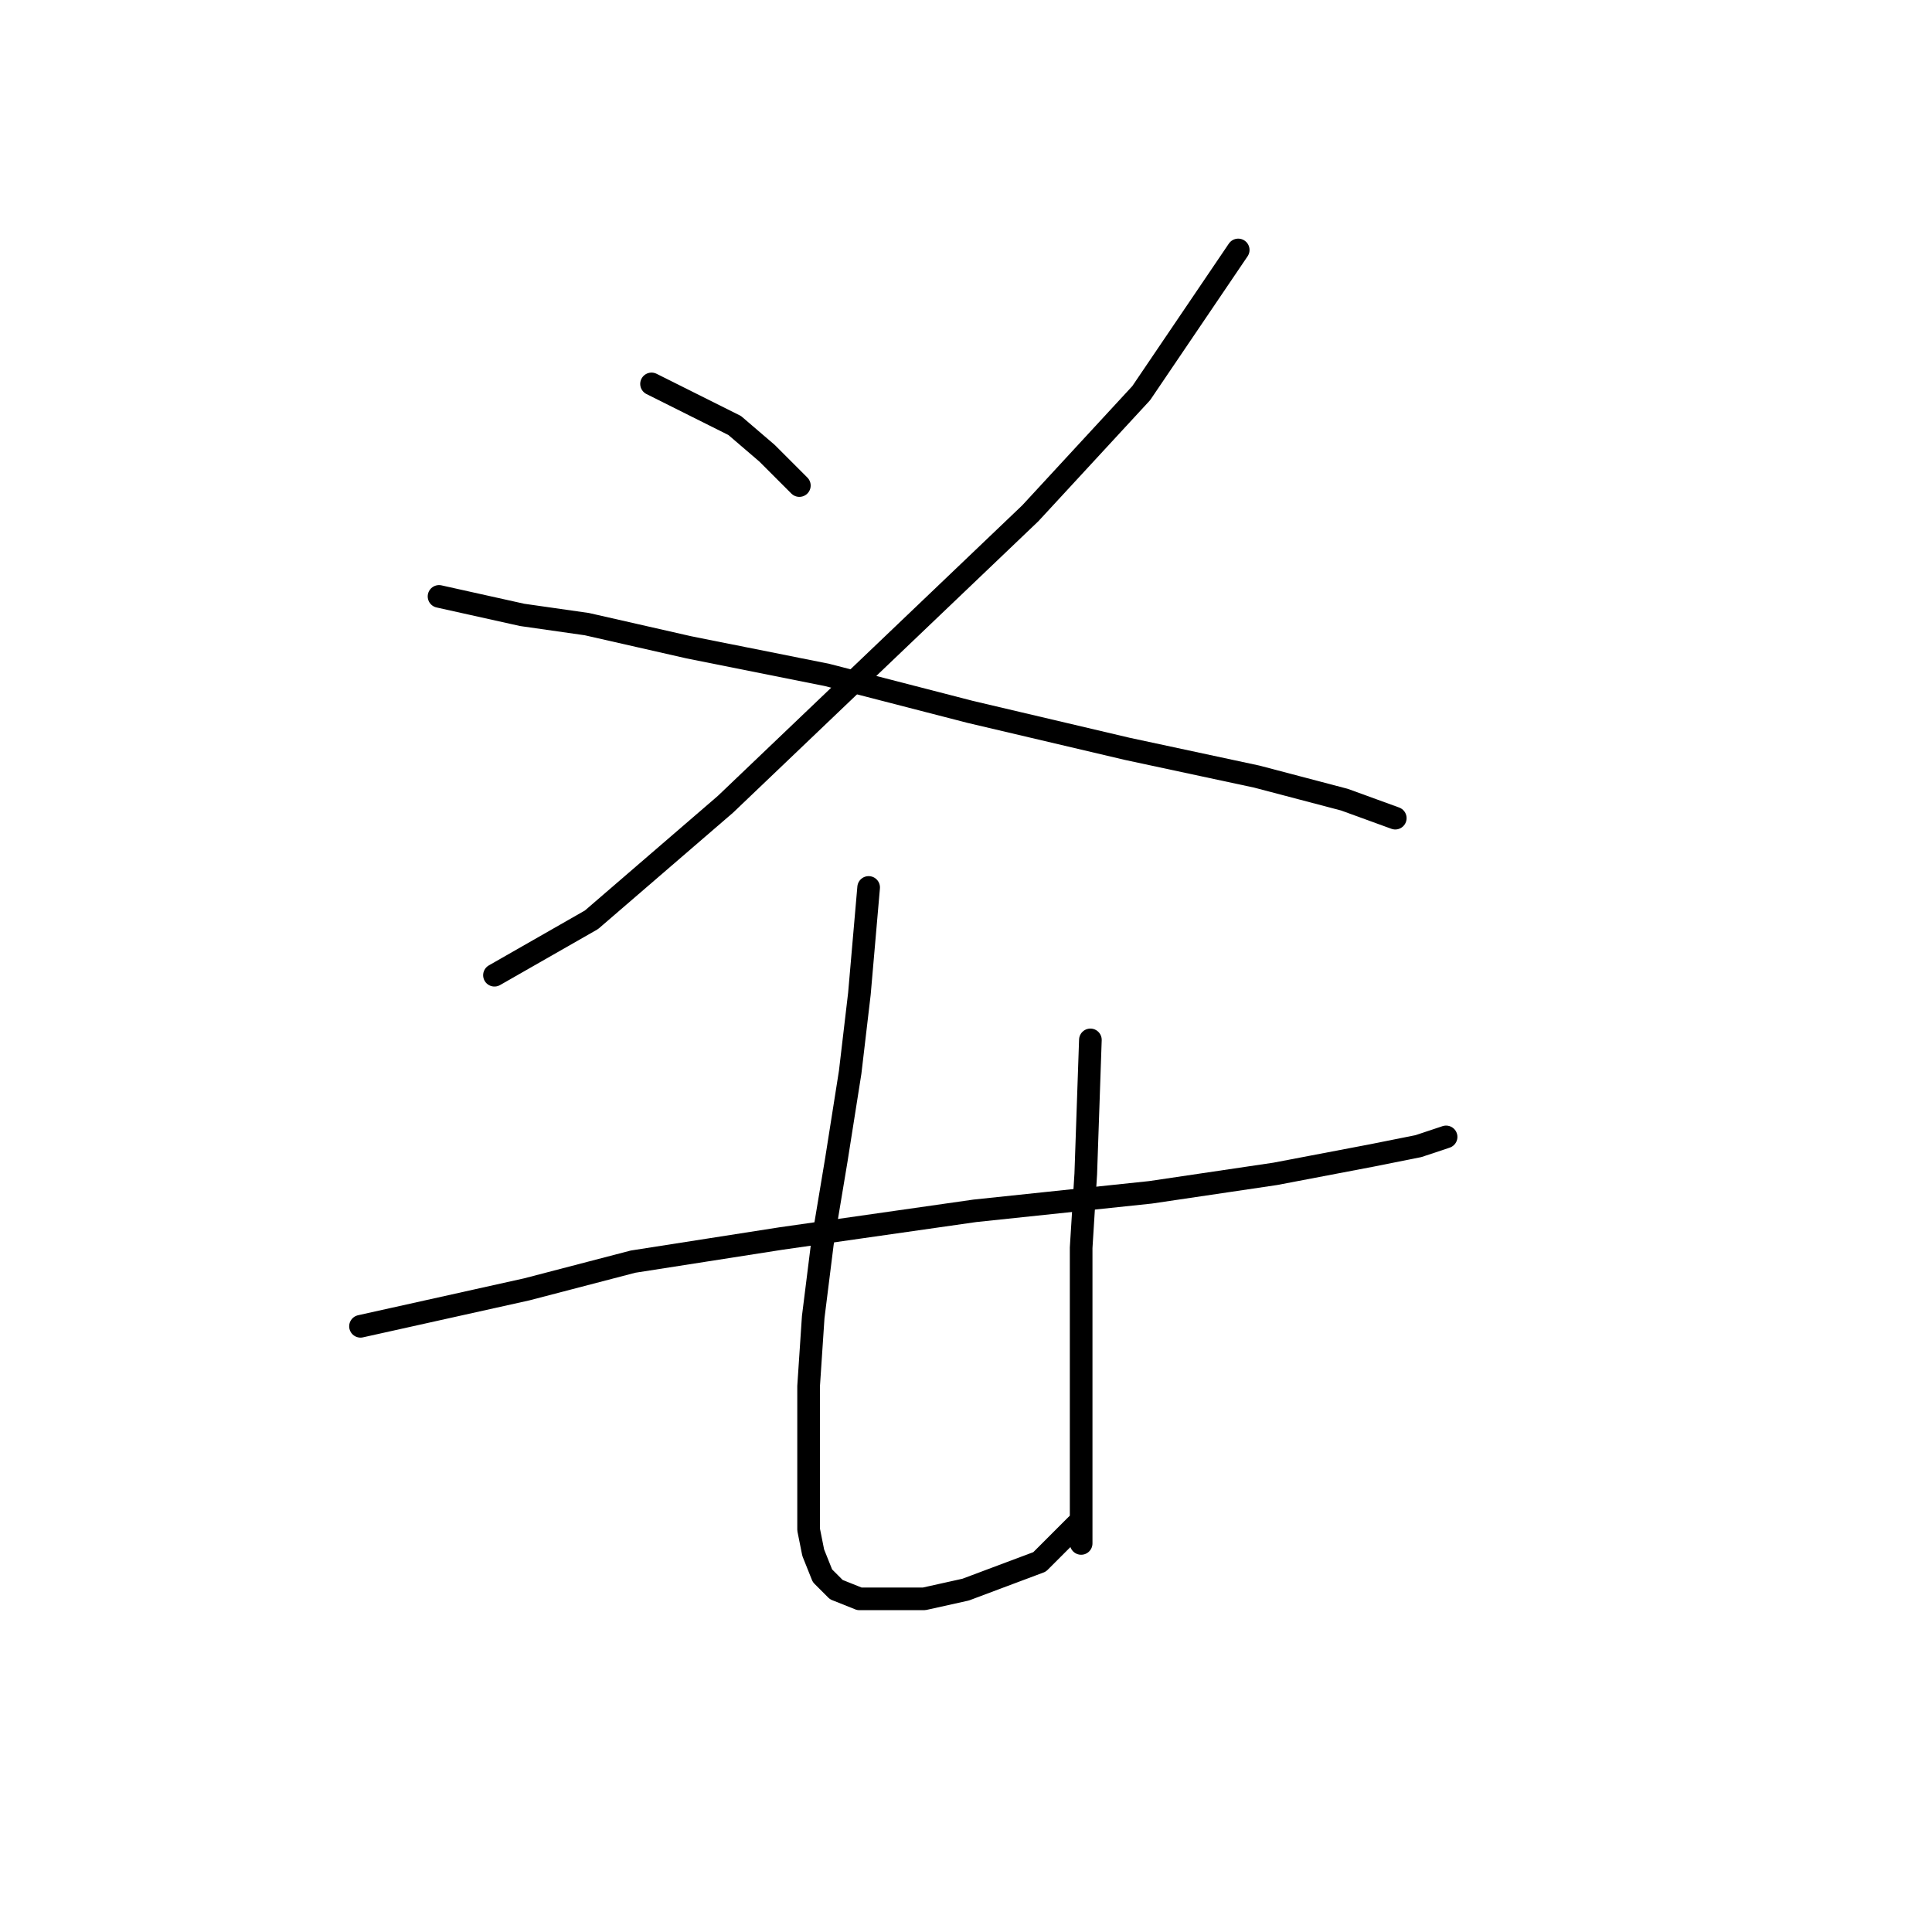 <?xml version="1.0" standalone="no"?>
    <svg width="256" height="256" xmlns="http://www.w3.org/2000/svg" version="1.1">
    <polyline stroke="black" stroke-width="3" stroke-linecap="round" fill="transparent" stroke-linejoin="round" points="86.331 50.871 97.349 56.38 101.634 60.053 105.919 64.338 105.919 64.338 " />
        <polyline stroke="black" stroke-width="3" stroke-linecap="round" fill="transparent" stroke-linejoin="round" points="164.07 33.12 151.215 52.095 136.524 68.01 96.125 106.573 78.374 121.876 65.519 129.222 65.519 129.222 " />
        <polyline stroke="black" stroke-width="3" stroke-linecap="round" fill="transparent" stroke-linejoin="round" points="58.174 79.028 69.192 81.477 77.762 82.701 91.228 85.762 109.591 89.434 128.567 94.331 149.379 99.228 166.518 102.901 178.148 105.961 184.881 108.41 184.881 108.41 " />
        <polyline stroke="black" stroke-width="3" stroke-linecap="round" fill="transparent" stroke-linejoin="round" points="47.768 175.742 58.786 173.294 69.804 170.845 83.883 167.173 103.47 164.112 129.179 160.439 152.439 157.991 168.966 155.543 181.821 153.094 187.942 151.87 191.615 150.646 191.615 150.646 " />
        <polyline stroke="black" stroke-width="3" stroke-linecap="round" fill="transparent" stroke-linejoin="round" points="115.1 117.591 113.876 131.67 112.652 142.076 110.816 153.706 108.979 164.724 107.755 174.518 107.143 183.7 107.143 191.045 107.143 197.166 107.143 202.675 107.755 205.736 108.979 208.796 110.816 210.633 113.876 211.857 117.549 211.857 122.446 211.857 127.955 210.633 132.852 208.796 137.749 206.96 142.646 202.063 142.646 202.063 " />
        <polyline stroke="black" stroke-width="3" stroke-linecap="round" fill="transparent" stroke-linejoin="round" points="144.482 137.791 143.87 155.543 143.258 165.336 143.258 174.518 143.258 181.863 143.258 187.985 143.258 194.106 143.258 198.39 143.258 202.063 143.258 204.512 143.258 204.512 " />
        </svg>